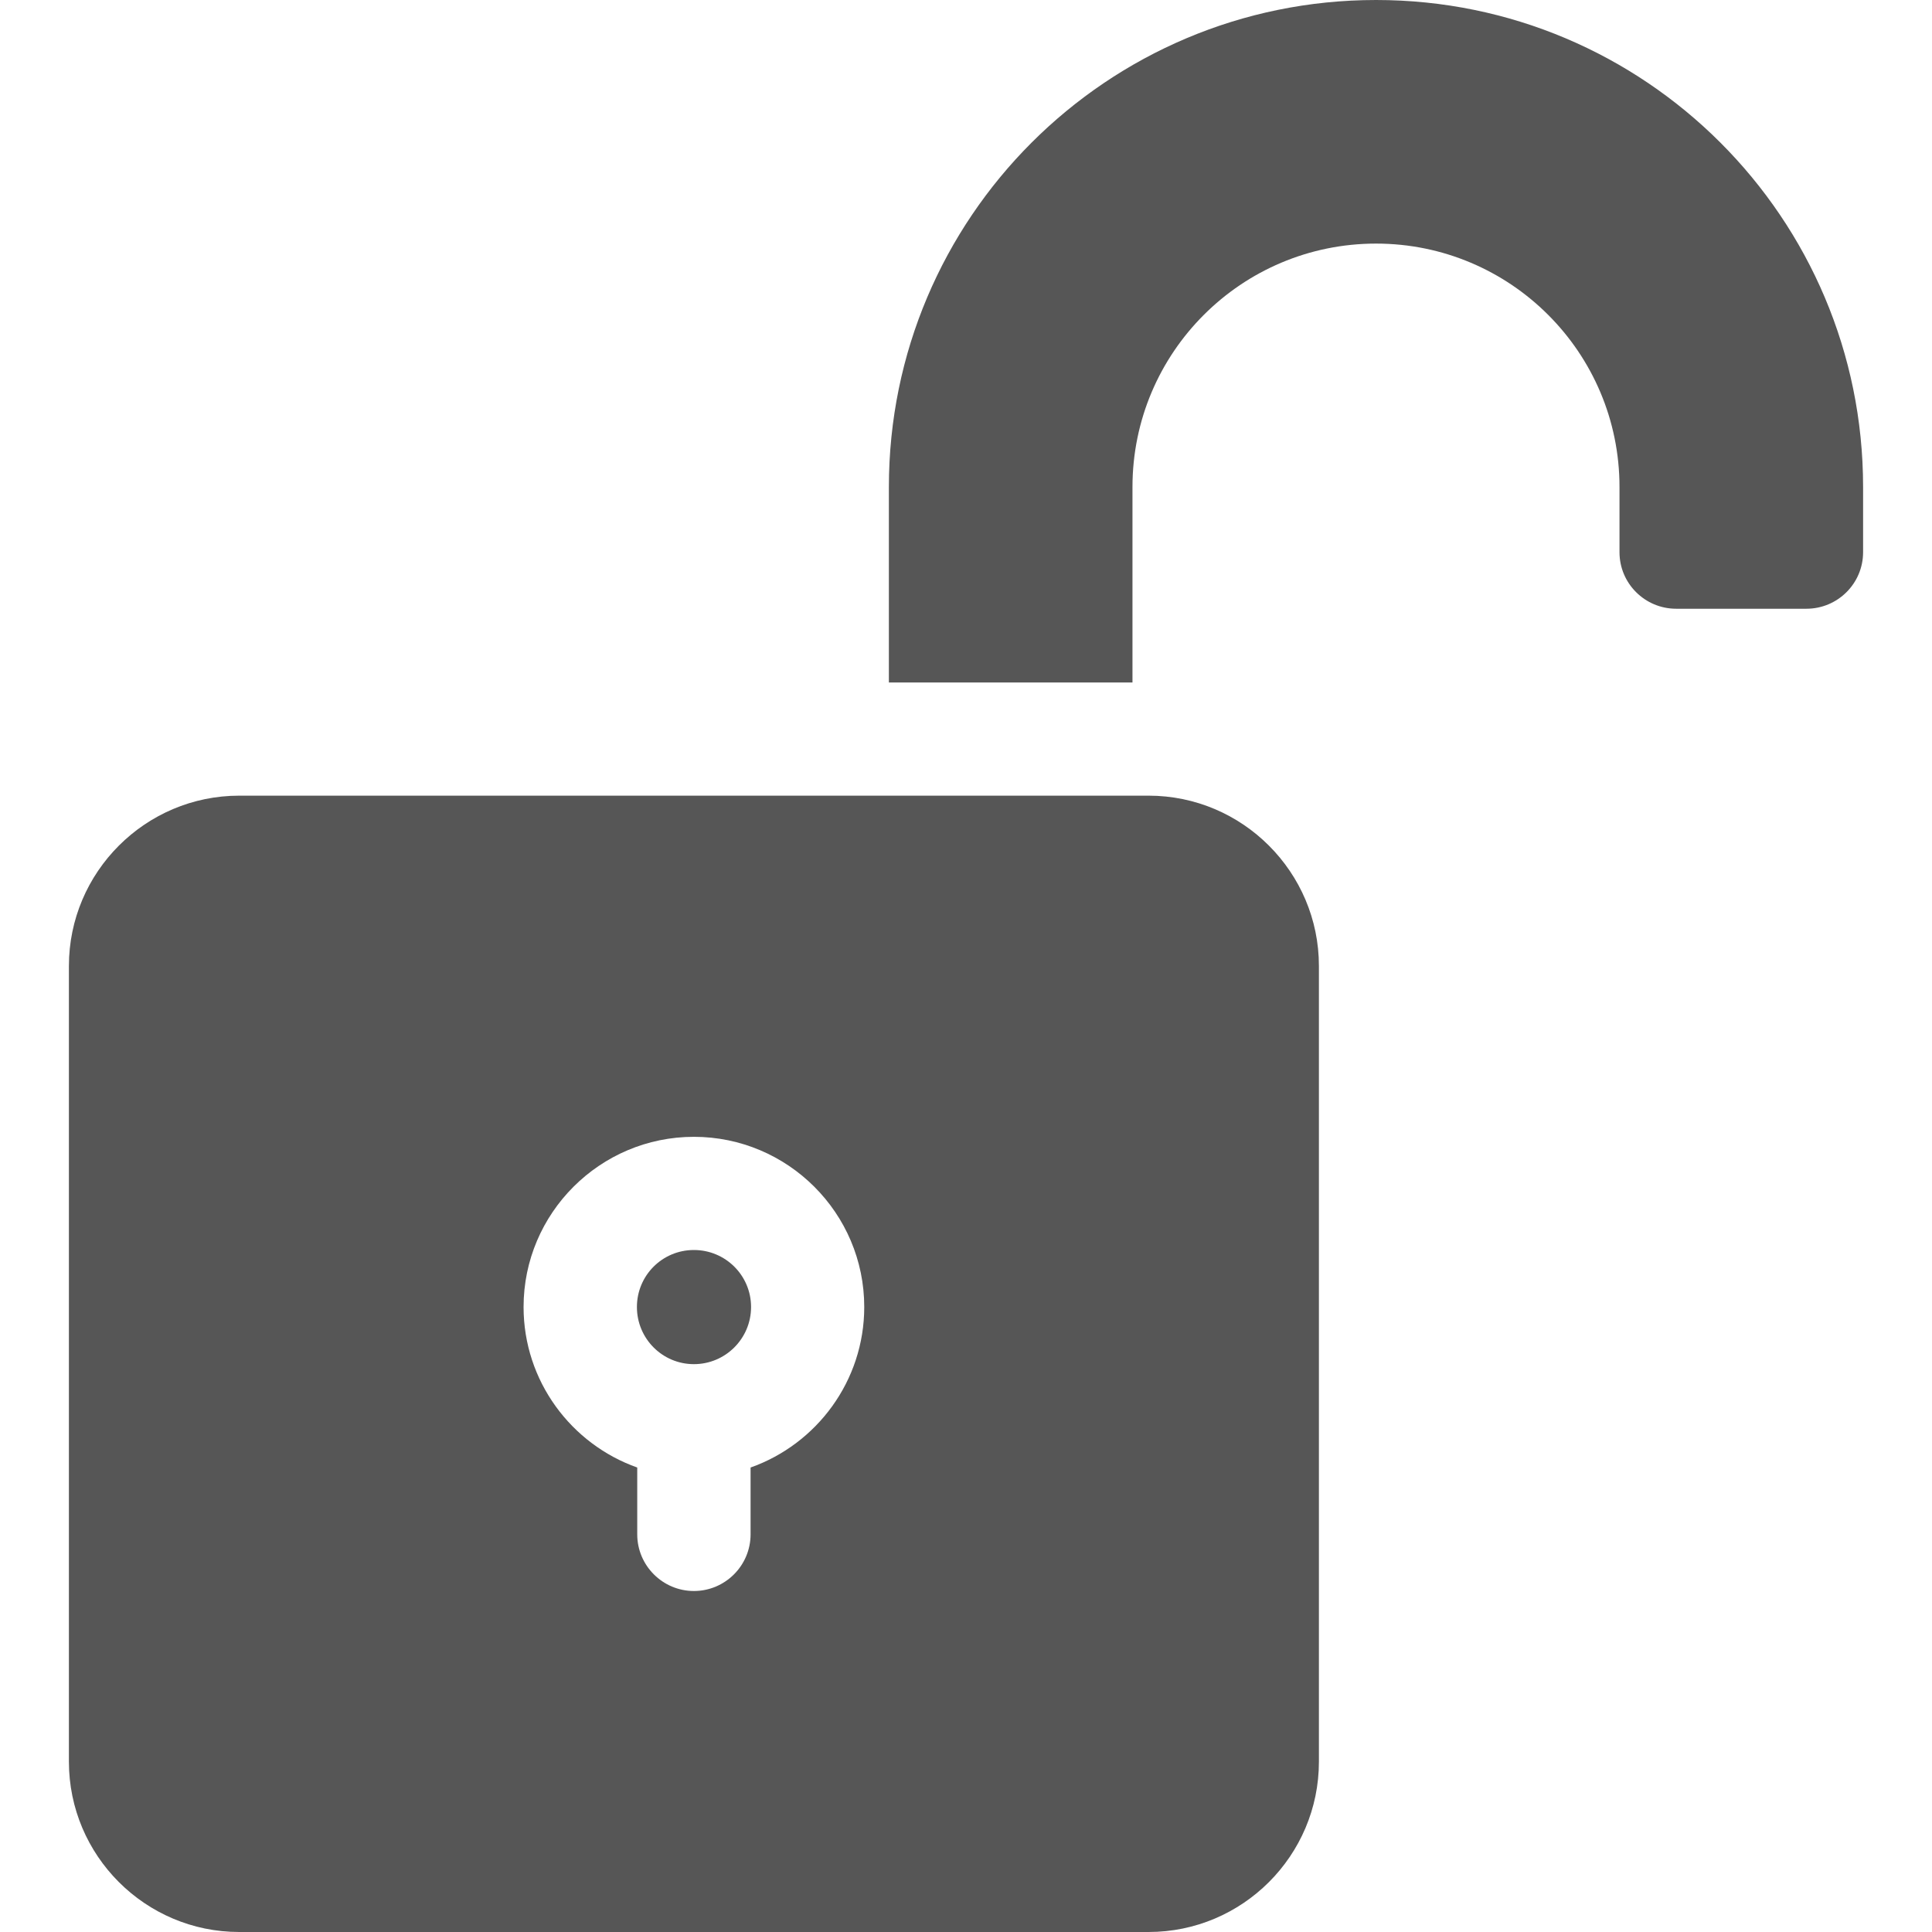 <svg width="12" height="12" viewBox="0 0 12 12" fill="none" xmlns="http://www.w3.org/2000/svg">
<g clip-path="url(#clip0_9_2363)">
<path d="M8.547 0C6.876 0 5.521 1.354 5.521 3.025V4.239H7.034V3.025C7.034 2.19 7.711 1.513 8.547 1.513C9.382 1.513 10.059 2.19 10.059 3.025V3.43C10.059 3.624 10.217 3.781 10.411 3.781H11.22C11.414 3.781 11.572 3.624 11.572 3.43V3.025C11.572 1.354 10.217 0 8.547 0Z" fill="#565656"/>
<path d="M0.428 6V10.942C0.428 11.526 0.903 12 1.486 12H7.134C7.717 12 8.192 11.526 8.192 10.942V6C8.192 5.417 7.717 4.942 7.134 4.942H1.486C0.903 4.942 0.428 5.417 0.428 6ZM4.31 7.061C4.893 7.061 5.368 7.535 5.368 8.118C5.368 8.578 5.072 8.97 4.662 9.115V9.53C4.662 9.724 4.504 9.882 4.31 9.882C4.116 9.882 3.958 9.724 3.958 9.53V9.115C3.548 8.97 3.252 8.578 3.252 8.118C3.252 7.535 3.727 7.061 4.31 7.061Z" fill="#565656"/>
<path d="M4.31 8.473C4.506 8.473 4.665 8.314 4.665 8.118C4.665 7.922 4.506 7.764 4.31 7.764C4.114 7.764 3.956 7.922 3.956 8.118C3.956 8.314 4.114 8.473 4.31 8.473Z" fill="#565656"/>
</g>
<defs>
<clipPath id="clip0_9_2363">
<rect width="12" height="12" fill="white"/>
</clipPath>
</defs>
</svg>
